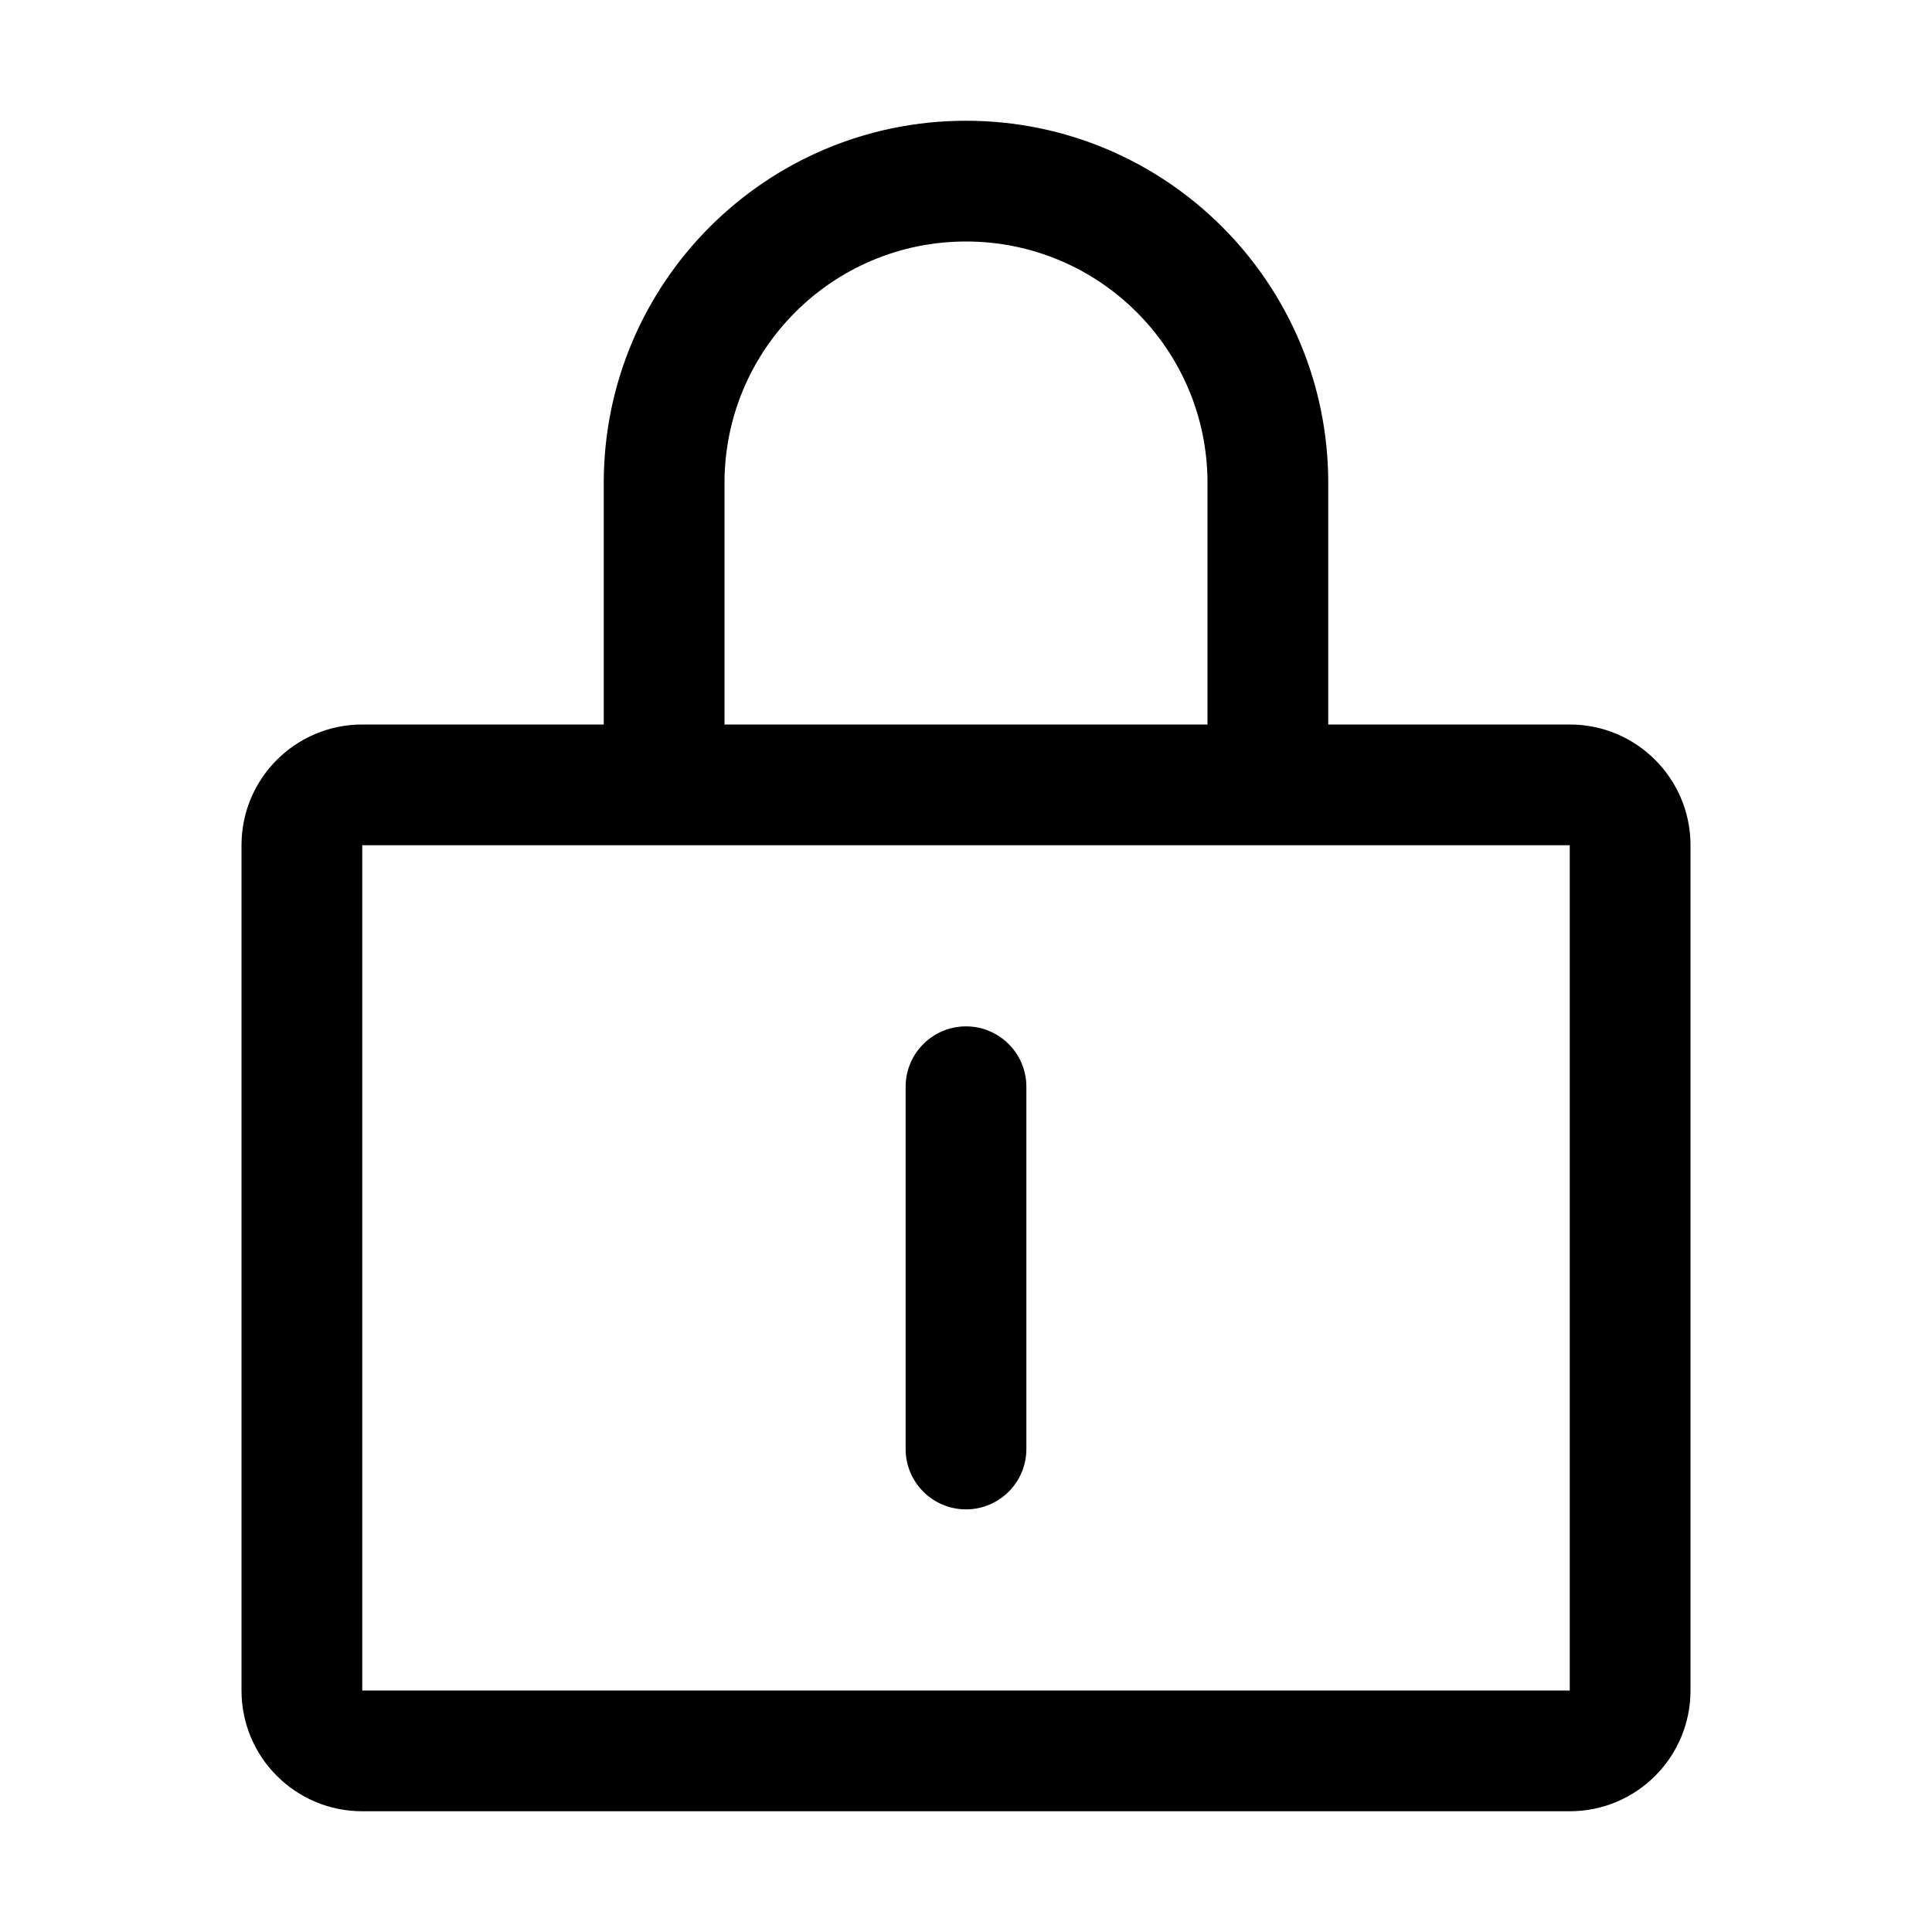 <svg width="32" height="32" viewBox="0 0 32 32" xmlns="http://www.w3.org/2000/svg">
<path fill-rule="evenodd" clip-rule="evenodd" d="M20 12V8C20 5.791 18.209 4 16 4C13.791 4 12 5.791 12 8V12H20ZM22 12V8C22 4.686 19.314 2 16 2C12.686 2 10 4.686 10 8V12H6C4.895 12 4 12.895 4 14V28C4 29.105 4.895 30 6 30H26C27.105 30 28 29.105 28 28V14C28 12.895 27.105 12 26 12H22ZM22 14H20H12H10H6L6 28H26V14H22ZM15 18C15 17.448 15.448 17 16 17C16.552 17 17 17.448 17 18V24C17 24.552 16.552 25 16 25C15.448 25 15 24.552 15 24V18Z"/>
</svg>
